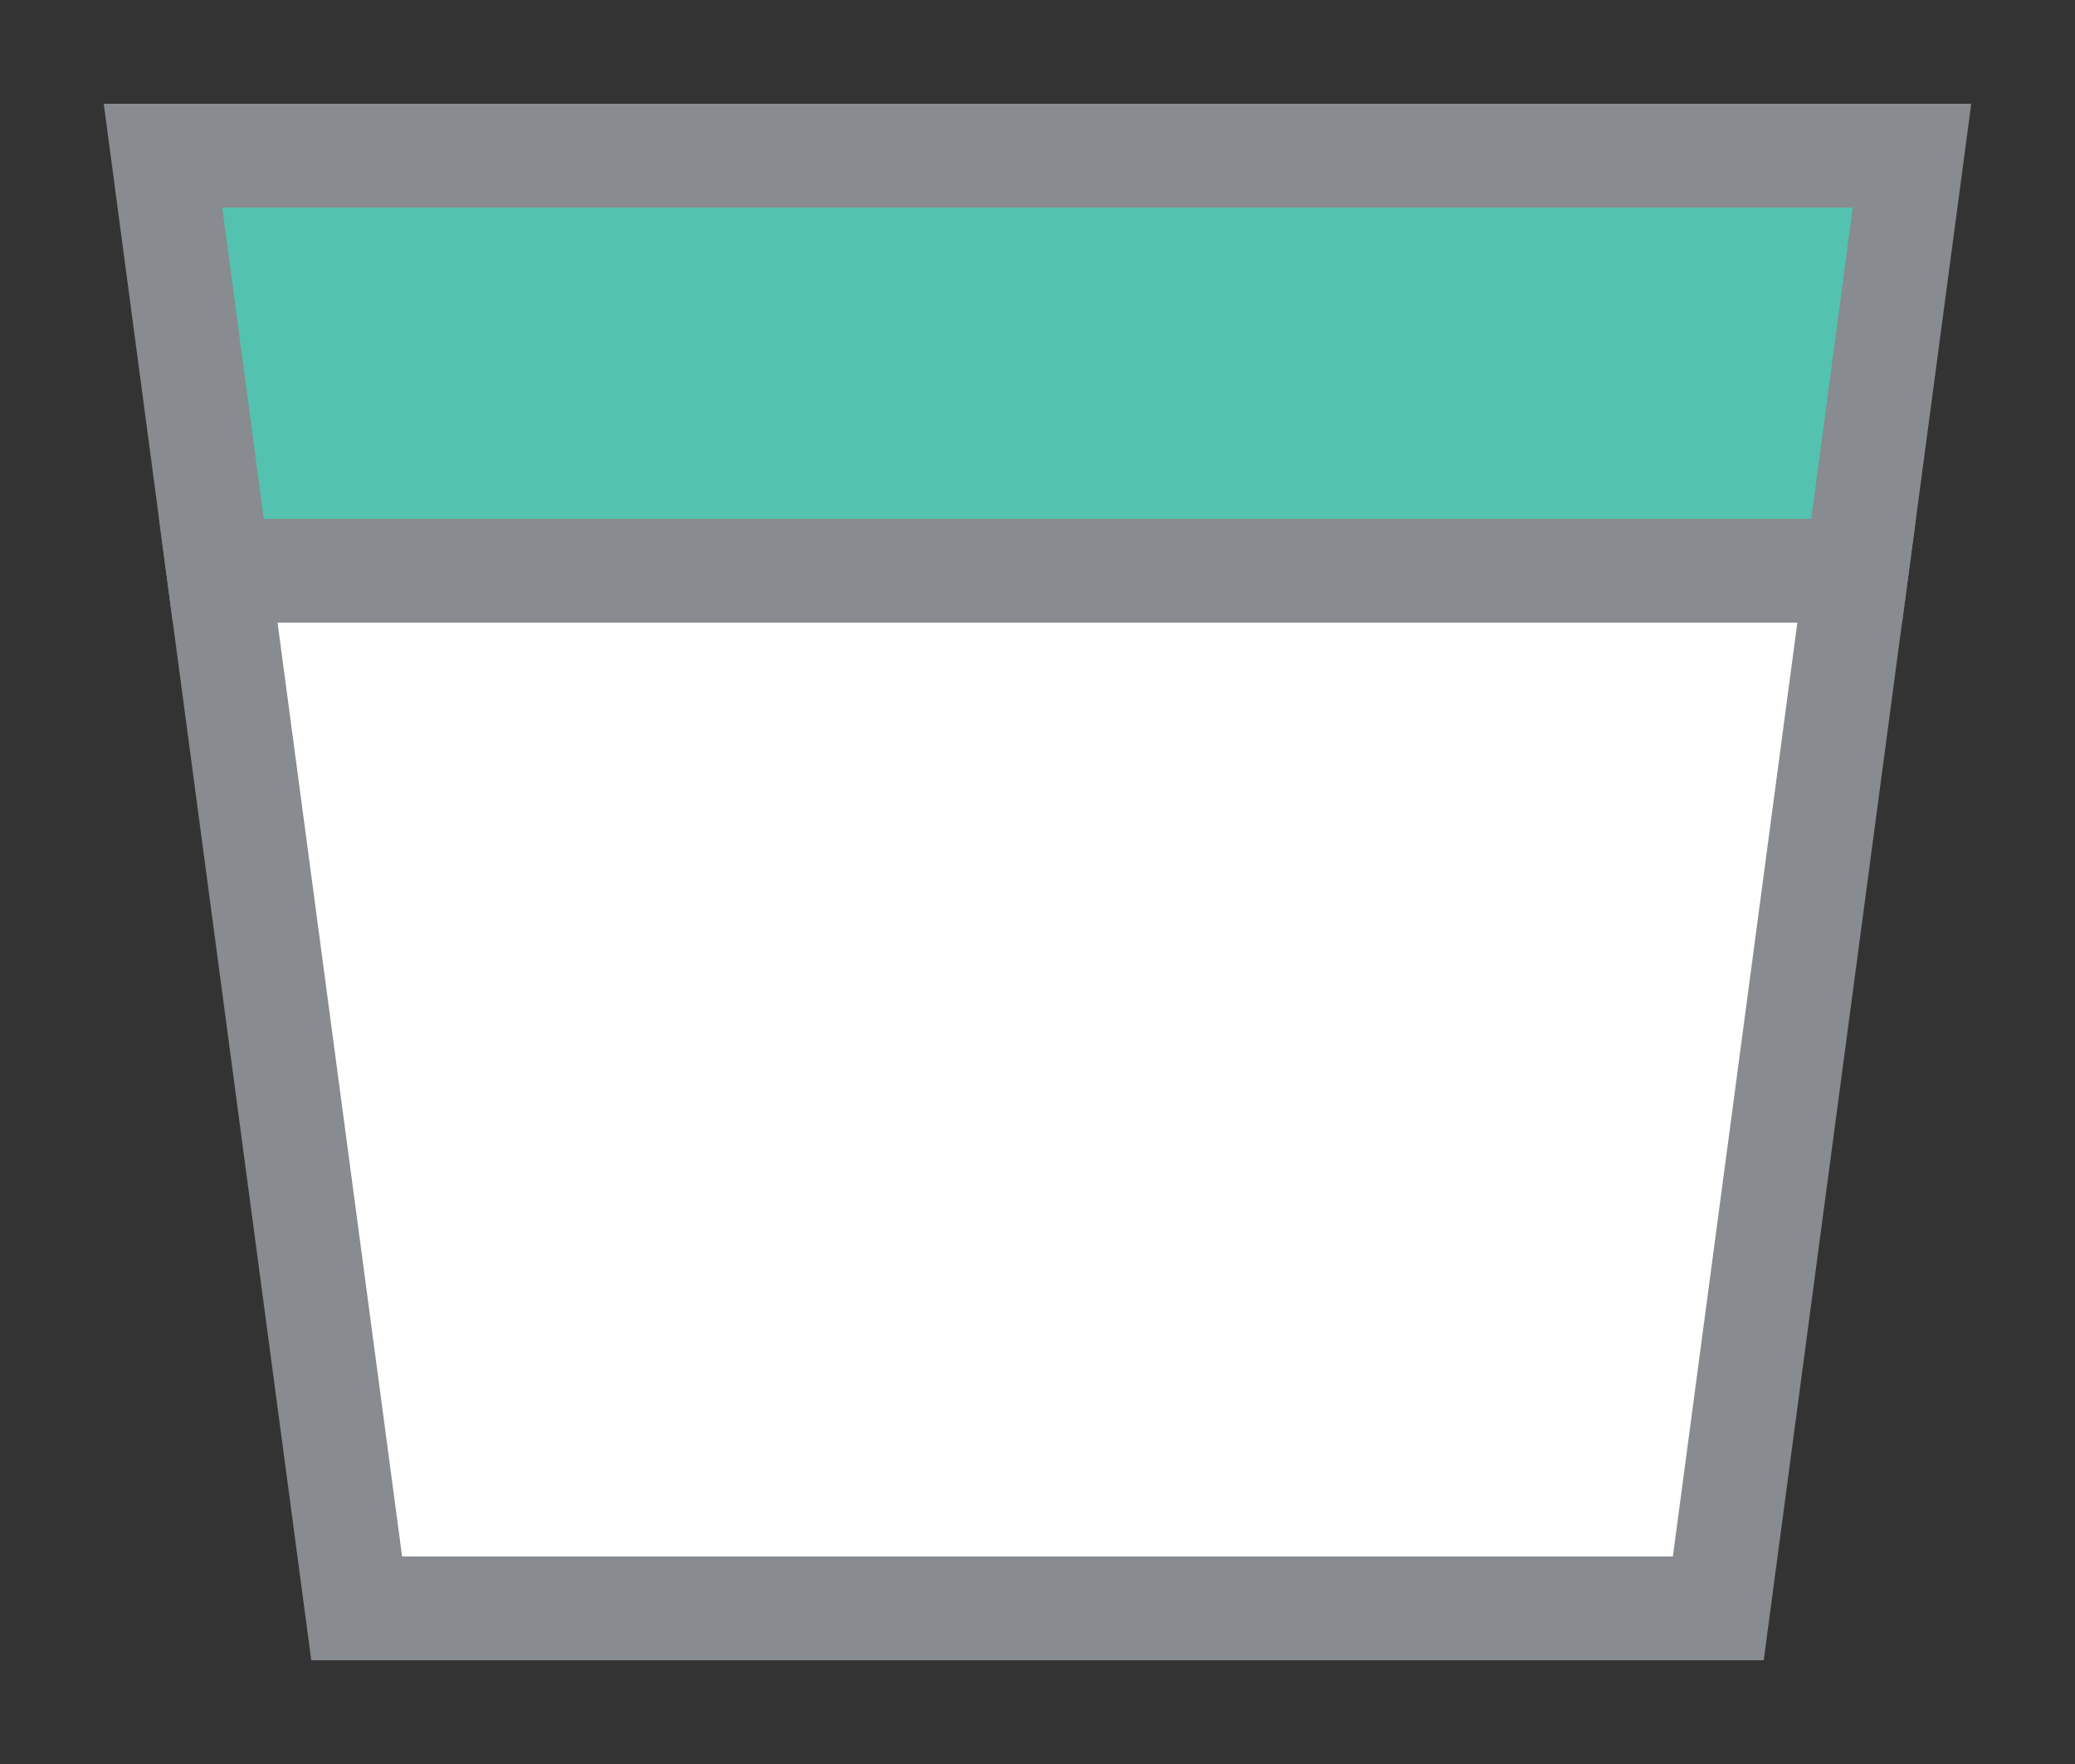 <svg width="20" height="17" viewBox="0 0 20 17" fill="none" xmlns="http://www.w3.org/2000/svg">
<rect x="0" y="0" width="20" height="17" fill="#333333" stroke="none"/>
<g id="day / canada_h_MB_03">
<g id="canada_h_base">
<g id="stretchable-items">
<path id="shape01" d="M17.895 5.5L16.562 15.5H3.438L2.104 5.5H17.895Z" fill="white" stroke="#888B8F"/>
<path id="shape02" d="M2.104 5.5L1.571 1.5H18.429L17.896 5.5H2.104Z" fill="#53C2AE" stroke="#888B8F"/>
</g>
</g>
</g>
</svg>
